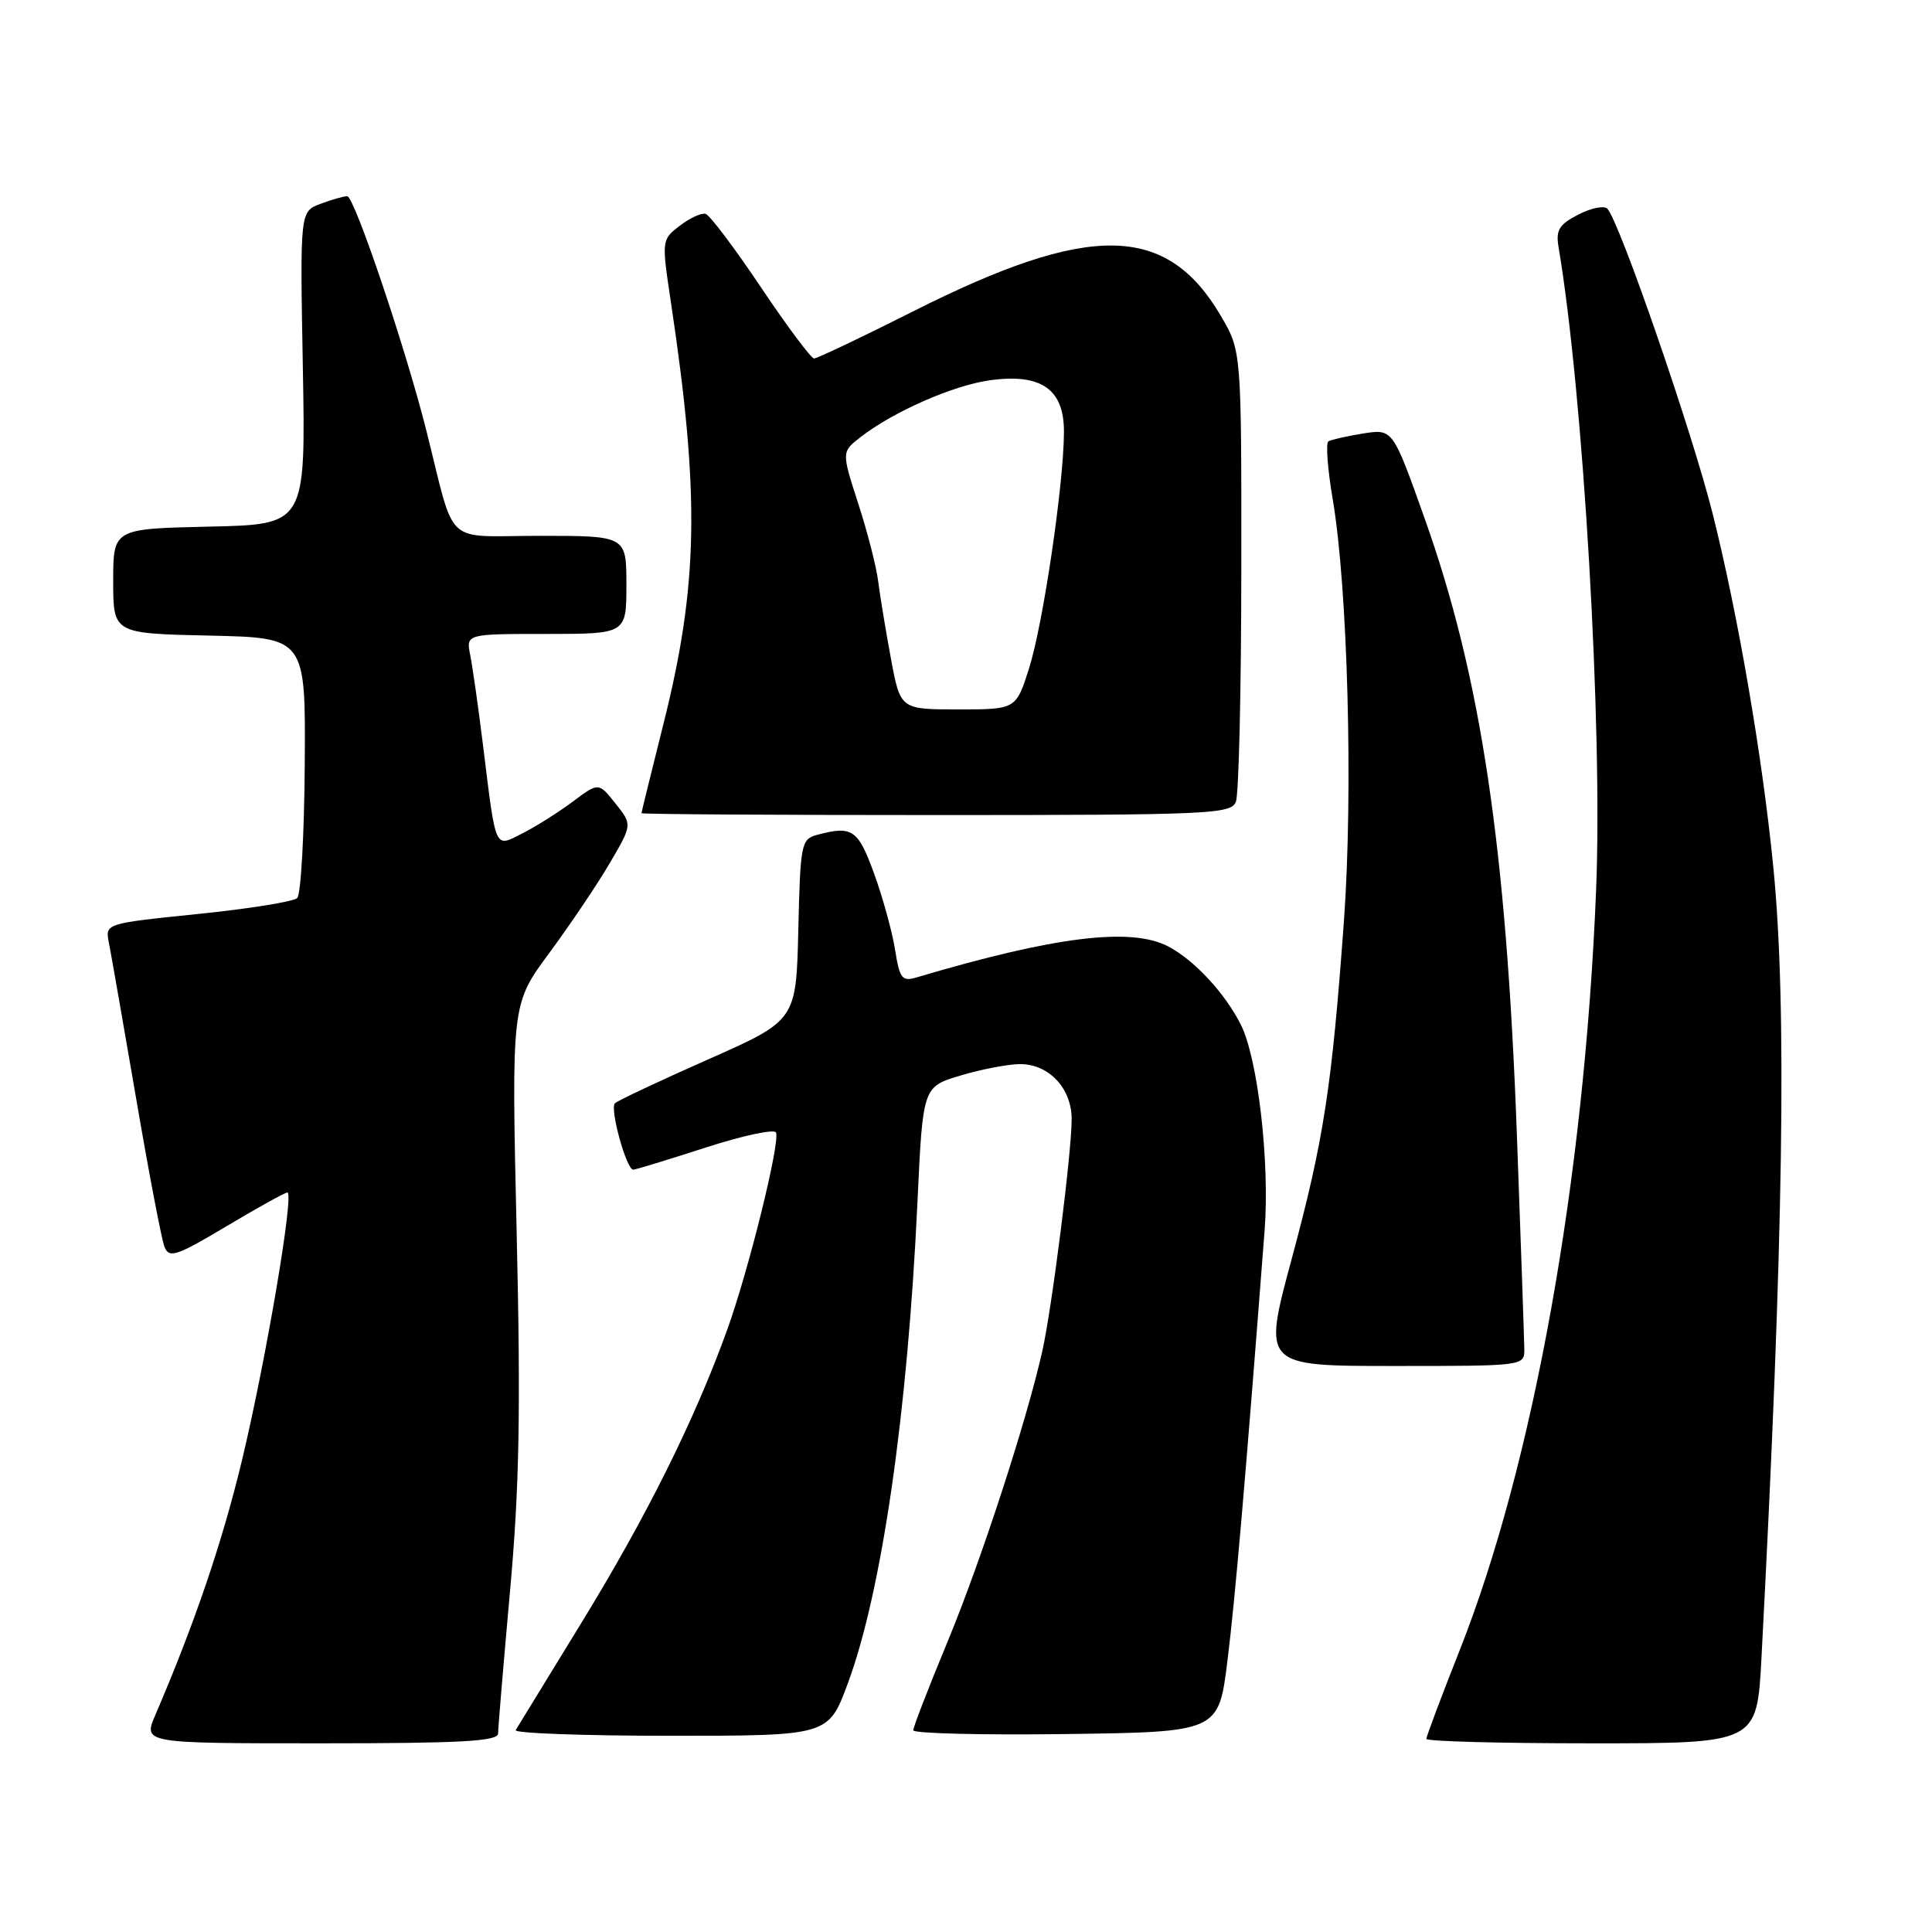 <?xml version="1.0" encoding="UTF-8" standalone="no"?>
<!DOCTYPE svg PUBLIC "-//W3C//DTD SVG 1.1//EN" "http://www.w3.org/Graphics/SVG/1.1/DTD/svg11.dtd" >
<svg xmlns="http://www.w3.org/2000/svg" xmlns:xlink="http://www.w3.org/1999/xlink" version="1.1" viewBox="0 0 256 256">
 <g >
 <path fill="currentColor"
d=" M 66.00 229.70 C 66.00 228.99 66.71 220.55 67.57 210.95 C 68.82 197.16 69.01 187.16 68.46 163.28 C 67.77 133.05 67.77 133.05 72.78 126.28 C 75.53 122.55 79.14 117.20 80.79 114.38 C 83.79 109.27 83.79 109.27 81.55 106.46 C 79.32 103.66 79.32 103.66 75.91 106.21 C 74.03 107.61 71.05 109.50 69.27 110.40 C 65.47 112.32 65.76 112.95 63.98 98.57 C 63.37 93.65 62.62 88.37 62.31 86.82 C 61.75 84.00 61.75 84.00 72.38 84.00 C 83.00 84.00 83.00 84.00 83.00 77.50 C 83.00 71.00 83.00 71.00 71.54 71.00 C 58.58 71.00 60.45 72.74 56.48 57.00 C 53.72 46.05 46.95 26.00 46.01 26.00 C 45.53 26.00 43.92 26.46 42.44 27.02 C 39.75 28.04 39.75 28.04 40.13 48.77 C 40.50 69.50 40.50 69.50 27.75 69.78 C 15.00 70.06 15.00 70.06 15.00 77.00 C 15.00 83.94 15.00 83.94 27.75 84.22 C 40.50 84.50 40.50 84.50 40.38 101.32 C 40.32 110.57 39.87 118.52 39.38 119.00 C 38.90 119.47 32.97 120.42 26.21 121.11 C 13.92 122.37 13.92 122.37 14.43 124.93 C 14.71 126.35 16.33 135.60 18.03 145.50 C 19.72 155.40 21.42 164.28 21.80 165.23 C 22.42 166.76 23.39 166.43 30.00 162.49 C 34.12 160.03 37.76 158.02 38.08 158.01 C 39.03 157.99 35.19 180.53 32.01 193.72 C 29.40 204.51 25.78 215.13 20.58 227.25 C 18.97 231.00 18.97 231.00 42.49 231.00 C 61.07 231.00 66.00 230.73 66.00 229.70 Z  M 233.40 219.75 C 236.33 164.26 236.80 133.27 234.97 114.86 C 233.52 100.19 230.29 81.41 226.92 68.00 C 224.18 57.12 214.63 29.46 212.99 27.66 C 212.57 27.21 210.84 27.55 209.14 28.43 C 206.58 29.75 206.13 30.49 206.52 32.76 C 209.80 52.21 212.38 96.33 211.49 118.00 C 209.93 156.40 203.18 193.96 193.43 218.63 C 190.99 224.79 189.00 230.09 189.00 230.41 C 189.00 230.74 198.86 231.00 210.90 231.00 C 232.80 231.00 232.80 231.00 233.40 219.75 Z  M 112.34 223.06 C 116.84 210.91 120.26 187.30 121.57 159.25 C 122.28 143.99 122.28 143.99 127.32 142.50 C 130.09 141.67 133.63 141.00 135.18 141.00 C 138.99 141.00 142.00 144.21 142.00 148.29 C 142.00 152.75 139.38 173.41 138.10 179.08 C 135.98 188.47 129.98 206.85 125.57 217.50 C 123.06 223.55 121.01 228.85 121.01 229.27 C 121.00 229.69 130.11 229.92 141.24 229.77 C 161.48 229.50 161.48 229.50 162.65 220.00 C 163.67 211.84 165.04 195.91 167.57 163.00 C 168.26 153.96 166.67 140.23 164.41 135.76 C 162.31 131.59 158.24 127.21 154.80 125.41 C 149.86 122.83 139.78 124.07 121.39 129.53 C 119.53 130.08 119.20 129.64 118.60 125.83 C 118.22 123.45 116.97 118.91 115.82 115.75 C 113.69 109.89 112.93 109.38 108.28 110.62 C 106.16 111.19 106.05 111.78 105.78 123.21 C 105.50 135.21 105.50 135.21 93.80 140.39 C 87.36 143.24 81.82 145.85 81.48 146.19 C 80.77 146.90 83.01 155.01 83.91 154.99 C 84.23 154.98 88.55 153.66 93.50 152.06 C 98.45 150.46 102.65 149.56 102.83 150.07 C 103.36 151.53 99.18 168.38 96.36 176.20 C 92.06 188.11 85.72 200.87 77.06 215.00 C 72.51 222.43 68.58 228.84 68.33 229.25 C 68.09 229.66 77.31 230.00 88.83 230.00 C 109.77 230.00 109.77 230.00 112.34 223.06 Z  M 201.98 178.75 C 201.96 177.51 201.53 164.80 201.00 150.50 C 199.60 112.15 196.24 89.66 188.76 68.66 C 184.55 56.82 184.55 56.82 180.62 57.44 C 178.46 57.79 176.39 58.26 176.02 58.48 C 175.66 58.71 175.91 62.16 176.59 66.14 C 178.59 77.92 179.31 105.00 178.08 122.00 C 176.47 144.16 175.41 151.04 171.13 166.91 C 167.33 181.00 167.33 181.00 184.66 181.00 C 201.98 181.00 202.00 181.00 201.98 178.75 Z  M 163.76 106.25 C 164.15 105.29 164.47 91.45 164.48 75.50 C 164.50 46.50 164.50 46.50 161.76 41.84 C 154.57 29.61 144.41 29.46 121.05 41.23 C 114.20 44.68 108.27 47.50 107.87 47.50 C 107.48 47.50 104.31 43.26 100.83 38.07 C 97.35 32.88 94.05 28.50 93.50 28.34 C 92.95 28.18 91.41 28.88 90.08 29.91 C 87.66 31.76 87.66 31.79 88.91 40.13 C 92.75 65.67 92.54 77.52 87.89 96.00 C 86.31 102.33 85.00 107.61 85.00 107.75 C 85.00 107.89 102.56 108.00 124.03 108.00 C 160.27 108.00 163.11 107.87 163.76 106.25 Z  M 118.05 87.25 C 117.36 83.54 116.60 78.92 116.36 77.00 C 116.12 75.08 114.93 70.44 113.71 66.69 C 111.51 59.88 111.51 59.88 114.00 57.94 C 118.37 54.54 126.34 51.04 131.22 50.38 C 138.00 49.46 141.01 51.58 140.98 57.27 C 140.95 64.18 138.23 82.60 136.37 88.51 C 134.63 94.00 134.63 94.00 126.97 94.00 C 119.30 94.00 119.30 94.00 118.05 87.25 Z "/>
</g>
</svg>